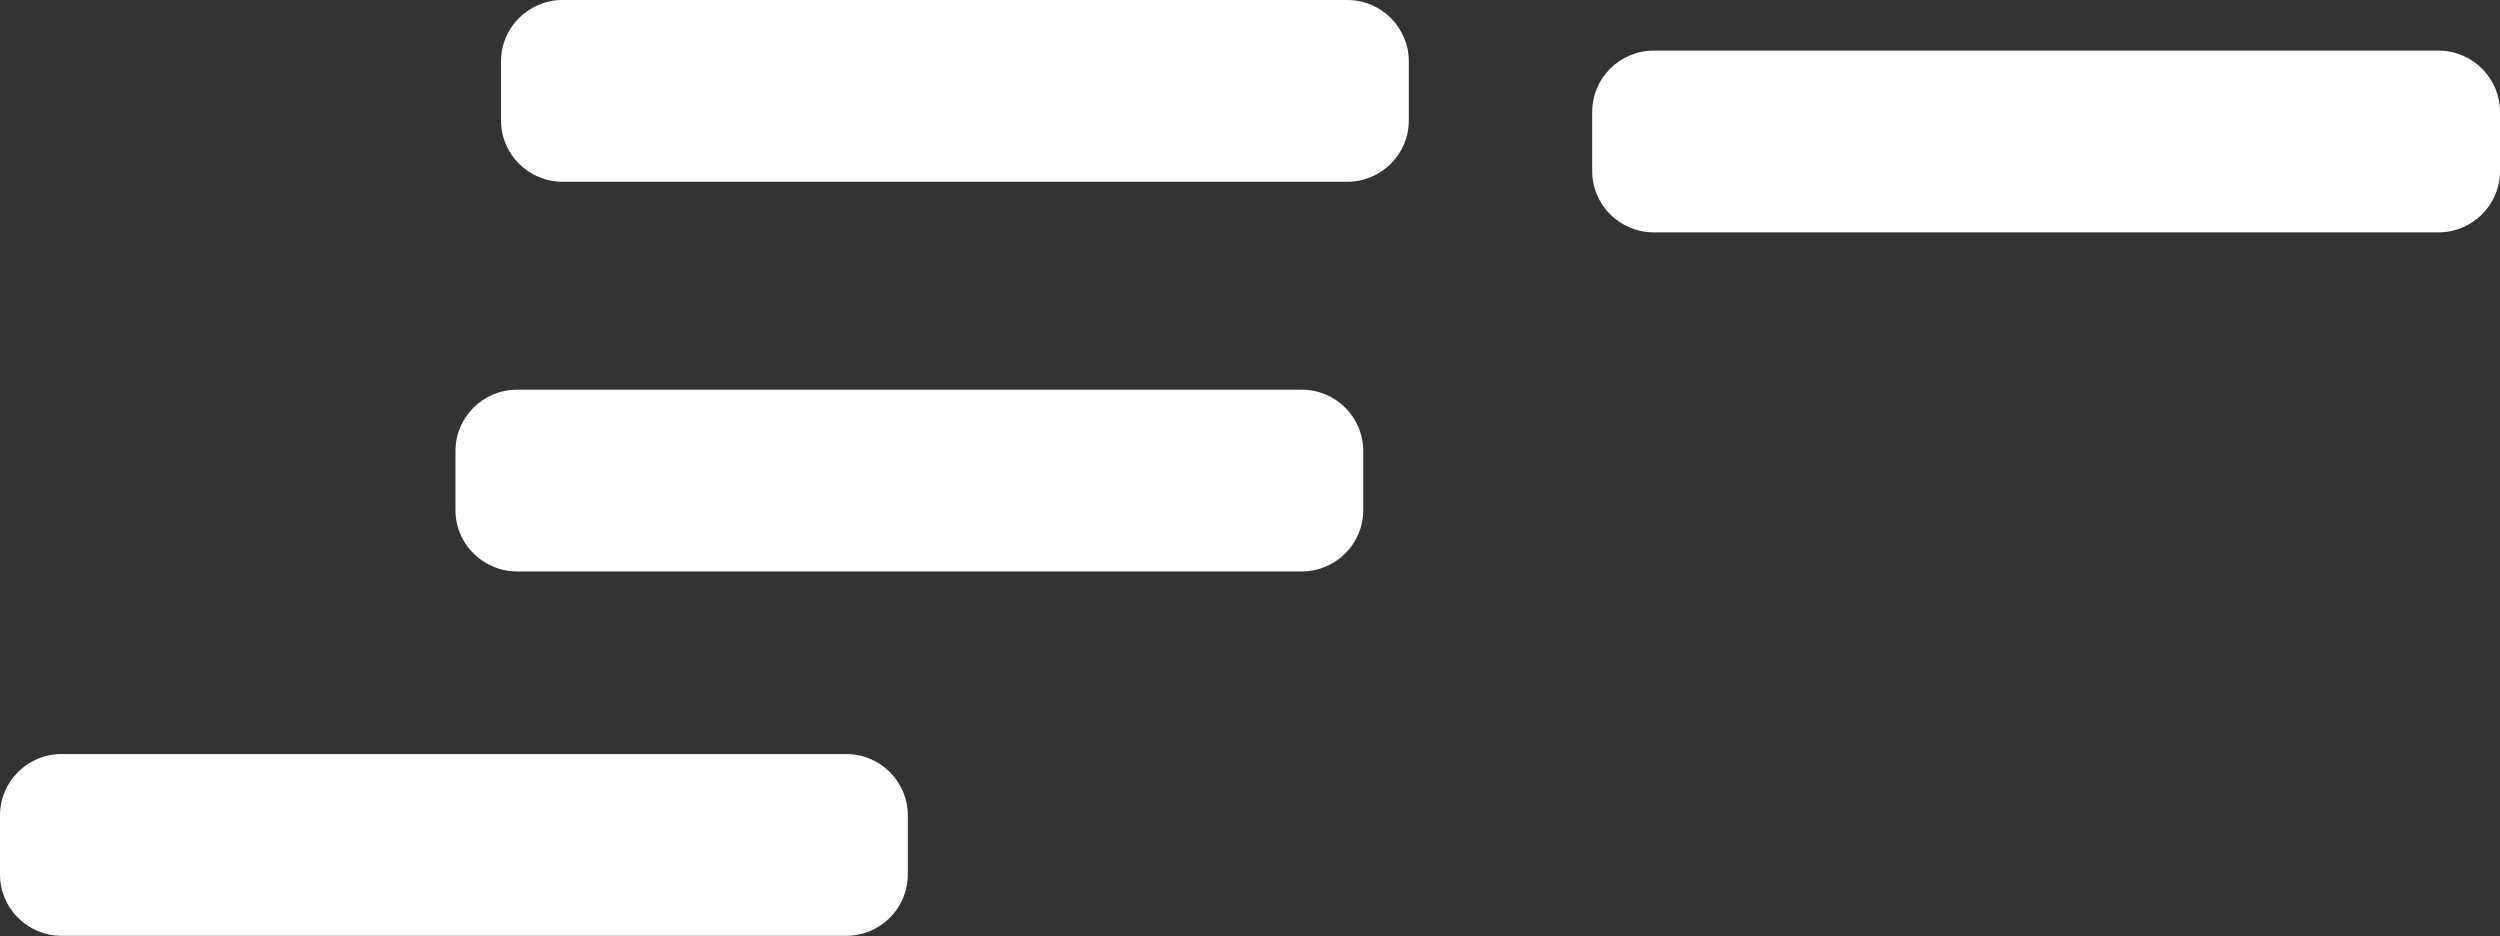 <svg width="988" height="370" viewBox="0 0 988 370" fill="none" xmlns="http://www.w3.org/2000/svg">
  <rect x="0" y="0" width="988" height="370" fill="#333333" stroke="none"/>
  <!-- Les chemins ont maintenant des ID uniques -->
  <path id="saintes-spot-1" d="M334.424 298H24.339C10.897 298 0 308.849 0 322.233V345.599C0 358.983 10.897 369.832 24.339 369.832H334.424C347.866 369.832 358.763 358.983 358.763 345.599V322.233C358.763 308.849 347.866 298 334.424 298Z" fill="white"/>
  <path id="saintes-spot-2" d="M222.339 0H532.424C545.857 0 556.763 10.858 556.763 24.233V47.599C556.763 60.974 545.857 71.832 532.424 71.832H222.339C208.906 71.832 198 60.974 198 47.599V24.233C198 10.858 208.906 0 222.339 0Z" fill="white"/>
  <path id="saintes-spot-3" d="M204.339 154H514.424C527.857 154 538.763 164.858 538.763 178.233V201.599C538.763 214.974 527.857 225.832 514.424 225.832H204.339C190.906 225.832 180 214.974 180 201.599V178.233C180 164.858 190.906 154 204.339 154Z" fill="white"/>
  <path id="saintes-spot-4" d="M653.577 20H963.661C977.094 20 988 30.858 988 44.233V67.599C988 80.974 977.094 91.832 963.661 91.832H653.577C640.143 91.832 629.237 80.974 629.237 67.599V44.233C629.237 30.858 640.143 20 653.577 20Z" fill="white"/>
</svg>
